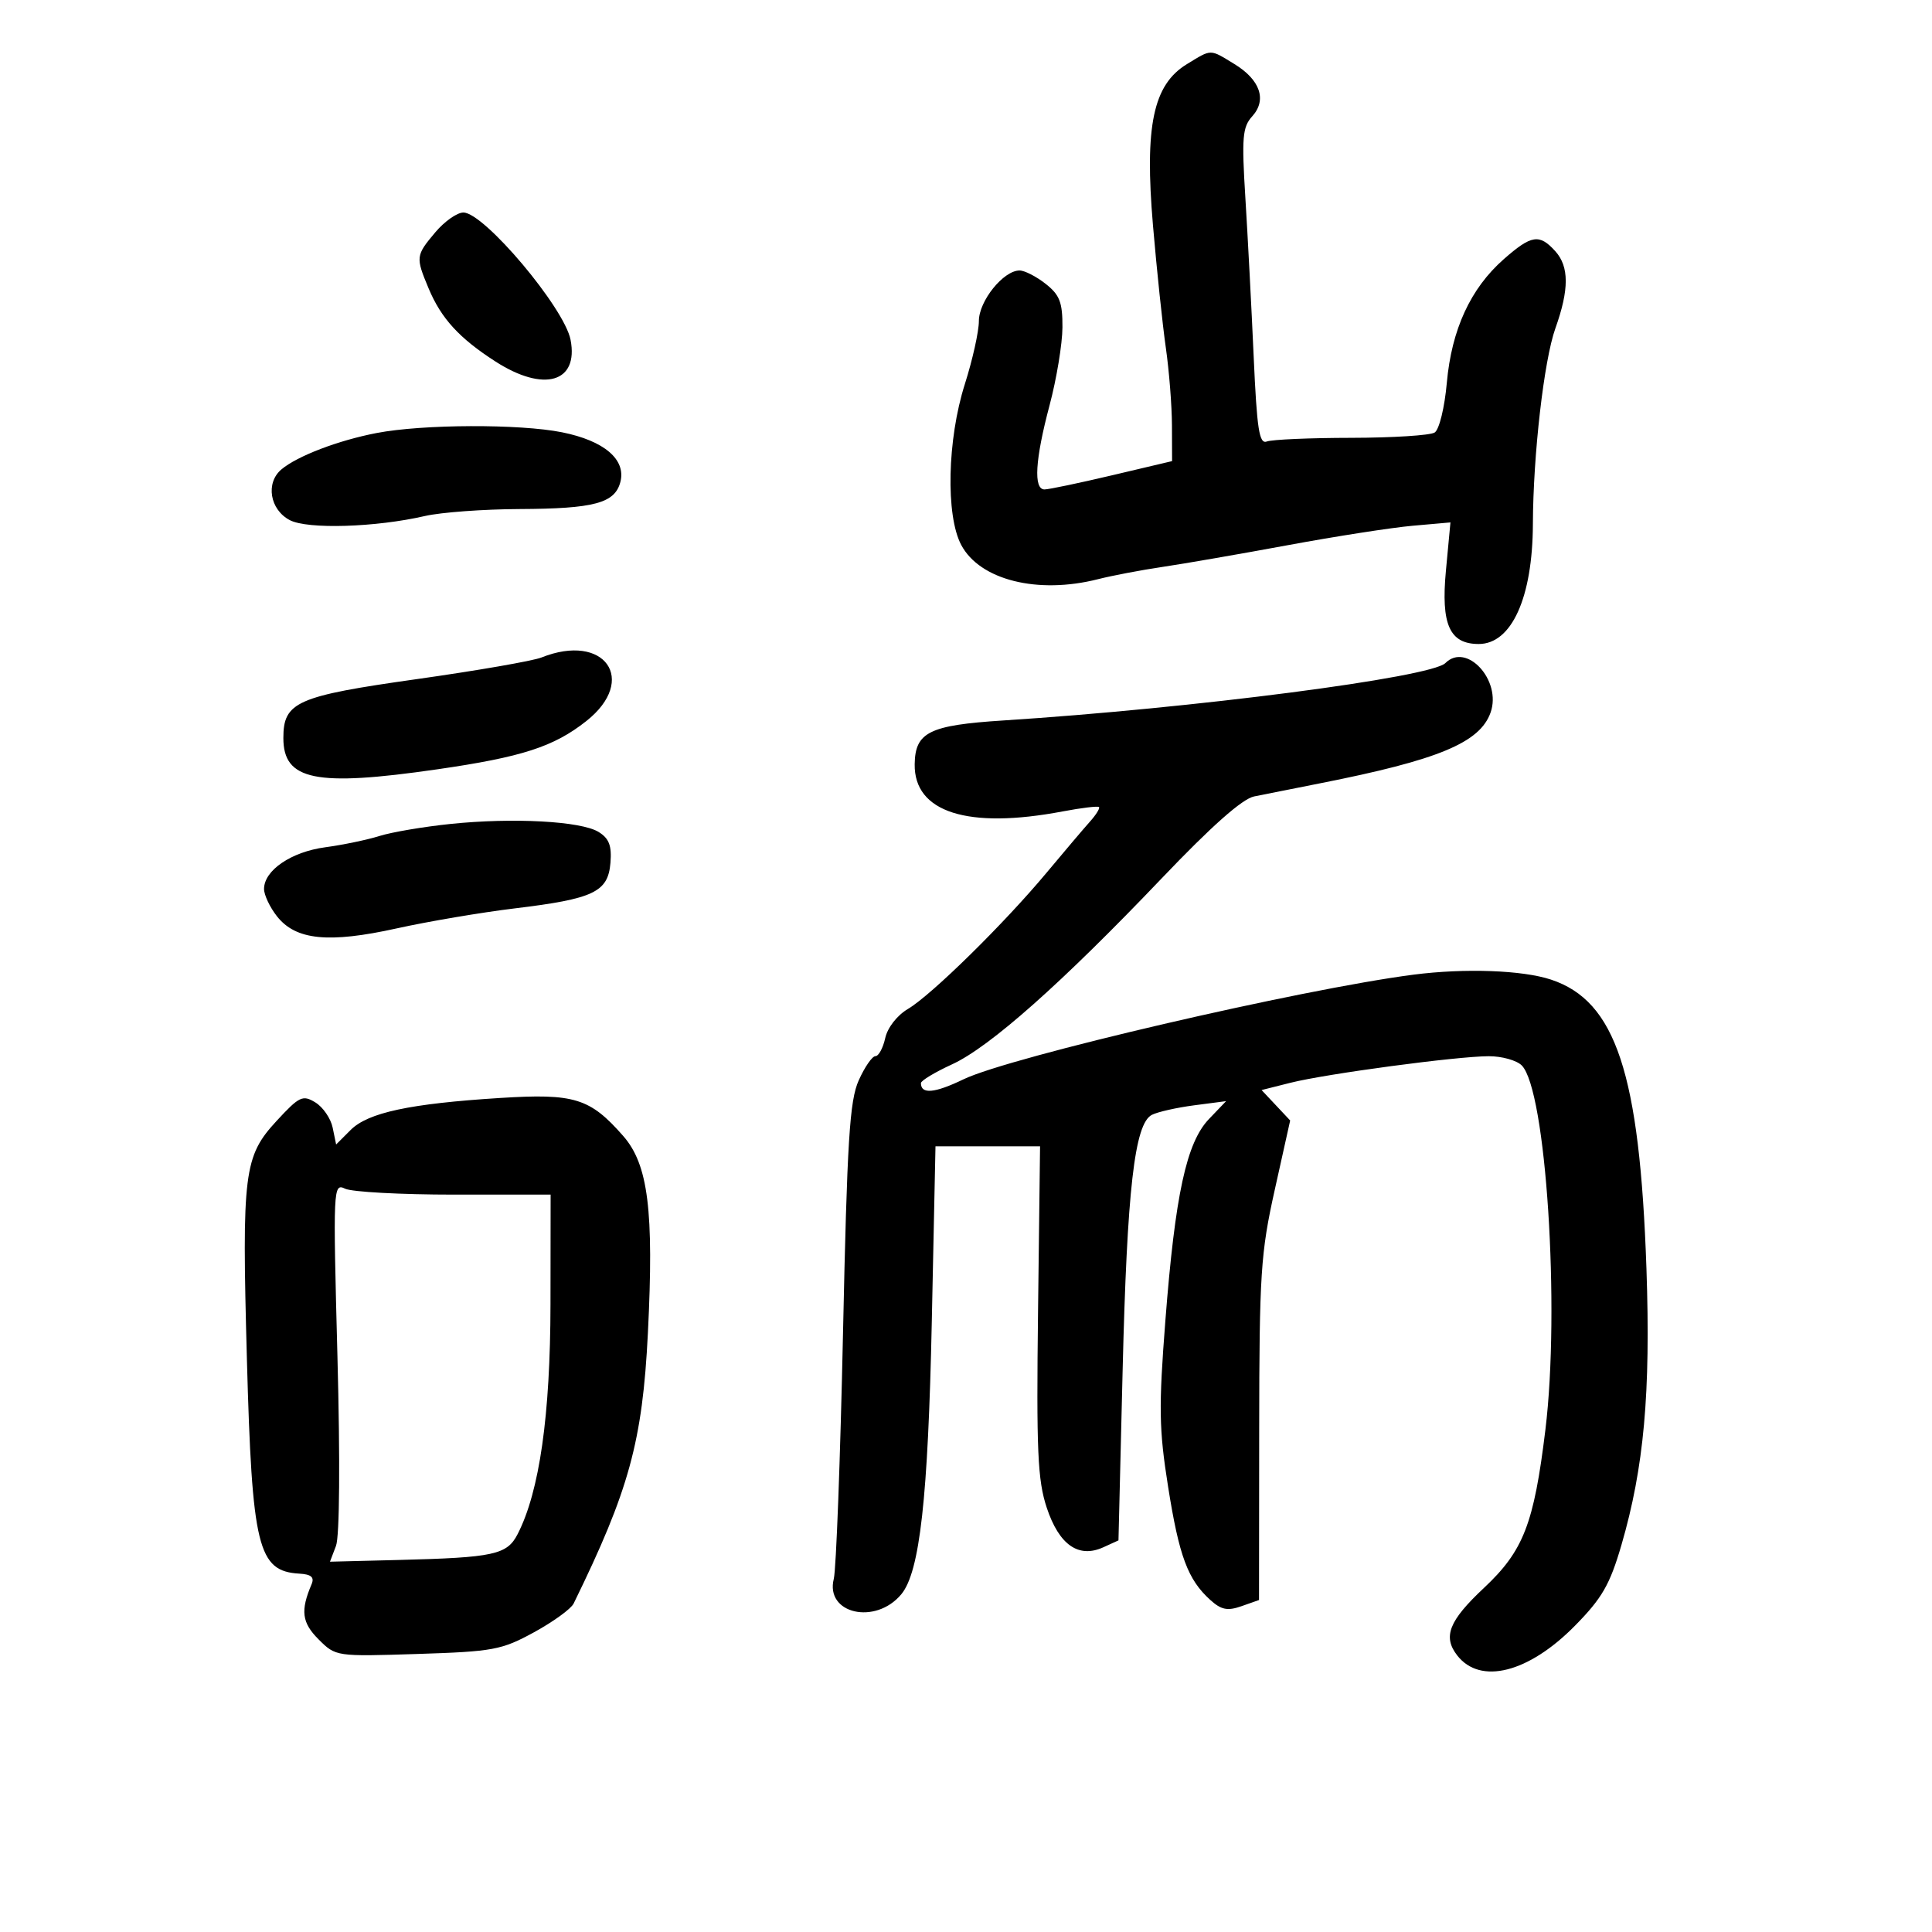 <svg xmlns="http://www.w3.org/2000/svg" width="300" height="300" viewBox="0 0 300 300" version="1.1">
	<path d="M 184.303 9.957 C 179.060 13.153, 177.715 19.546, 179.032 34.990 C 179.619 41.871, 180.518 50.425, 181.030 54 C 181.542 57.575, 181.969 62.998, 181.980 66.051 L 182 71.601 172.690 73.801 C 167.569 75.010, 162.844 76, 162.190 76 C 160.452 76, 160.731 71.377, 162.976 62.932 C 164.064 58.845, 164.964 53.395, 164.976 50.823 C 164.996 46.945, 164.549 45.791, 162.365 44.073 C 160.916 42.933, 159.096 42, 158.320 42 C 155.814 42, 152 46.737, 152 49.849 C 152 51.466, 151.019 55.874, 149.820 59.645 C 147.090 68.231, 146.825 80.046, 149.261 84.626 C 152.157 90.073, 161.134 92.317, 170.500 89.935 C 172.700 89.376, 177.200 88.519, 180.500 88.032 C 183.800 87.545, 192.575 86.023, 200 84.650 C 207.425 83.277, 216.138 81.922, 219.362 81.638 L 225.224 81.121 224.520 88.630 C 223.737 96.982, 225.090 100, 229.616 100 C 234.724 100, 237.983 92.787, 238.026 81.384 C 238.066 70.609, 239.750 55.939, 241.513 51 C 243.672 44.951, 243.668 41.395, 241.497 38.997 C 239.033 36.274, 237.798 36.468, 233.499 40.250 C 228.344 44.786, 225.404 51.167, 224.663 59.428 C 224.315 63.311, 223.483 66.711, 222.771 67.163 C 222.072 67.606, 216.249 67.976, 209.832 67.985 C 203.414 67.993, 197.516 68.249, 196.724 68.553 C 195.530 69.010, 195.178 66.739, 194.667 55.303 C 194.328 47.711, 193.749 36.657, 193.381 30.738 C 192.796 21.332, 192.930 19.735, 194.446 18.060 C 196.756 15.507, 195.687 12.390, 191.661 9.935 C 187.806 7.584, 188.196 7.583, 184.303 9.957 M 67.589 36.077 C 64.553 39.684, 64.524 39.926, 66.548 44.768 C 68.501 49.444, 71.312 52.518, 76.946 56.141 C 84.452 60.968, 89.879 59.393, 88.596 52.761 C 87.635 47.797, 75.173 33, 71.952 33 C 70.976 33, 69.013 34.385, 67.589 36.077 M 58.500 67.235 C 52.526 68.381, 46.179 70.805, 43.703 72.885 C 41.210 74.980, 41.895 79.136, 45 80.766 C 47.761 82.215, 58.320 81.892, 66 80.123 C 68.475 79.553, 75.083 79.068, 80.685 79.044 C 92.257 78.994, 95.470 78.133, 96.328 74.854 C 97.242 71.357, 93.829 68.443, 87.278 67.127 C 80.707 65.807, 65.645 65.864, 58.500 67.235 M 84.076 102.096 C 82.743 102.628, 74.044 104.138, 64.745 105.450 C 46.067 108.086, 44 108.998, 44 114.598 C 44 121.176, 48.992 122.193, 67.872 119.463 C 81.058 117.557, 86.006 115.955, 91.052 111.959 C 99.120 105.569, 93.890 98.173, 84.076 102.096 M 224.439 102.961 C 222.206 105.194, 185.355 109.977, 155.771 111.874 C 144.295 112.609, 142.105 113.692, 142.032 118.668 C 141.922 126.136, 150.266 128.794, 165.025 125.995 C 167.939 125.443, 170.471 125.138, 170.651 125.318 C 170.831 125.498, 170.196 126.520, 169.239 127.589 C 168.283 128.657, 165.255 132.225, 162.511 135.516 C 155.918 143.423, 144.633 154.513, 140.988 156.666 C 139.302 157.662, 137.814 159.571, 137.457 161.194 C 137.118 162.737, 136.433 164, 135.934 164 C 135.435 164, 134.270 165.688, 133.345 167.750 C 131.925 170.916, 131.545 177.026, 130.902 207 C 130.483 226.525, 129.839 243.698, 129.470 245.162 C 128.104 250.592, 135.950 252.380, 139.958 247.551 C 142.829 244.091, 144.112 232.614, 144.688 205.250 L 145.262 178 153.381 177.999 L 161.500 177.998 161.187 203.552 C 160.921 225.303, 161.122 229.852, 162.540 234.121 C 164.461 239.904, 167.484 242.012, 171.338 240.256 L 173.676 239.190 174.320 212.845 C 175.008 184.676, 176.173 174.488, 178.861 173.114 C 179.763 172.654, 182.725 171.986, 185.444 171.631 L 190.389 170.985 187.735 173.755 C 184.228 177.415, 182.478 185.495, 180.960 205.039 C 179.911 218.544, 179.966 221.922, 181.379 230.843 C 183.092 241.662, 184.438 245.276, 187.928 248.435 C 189.635 249.980, 190.603 250.174, 192.780 249.408 L 195.500 248.451 195.526 221.976 C 195.550 197.775, 195.758 194.576, 197.945 184.744 L 200.337 173.987 198.118 171.625 L 195.898 169.263 200.376 168.135 C 205.932 166.737, 226.213 164.019, 231.179 164.008 C 233.202 164.004, 235.503 164.646, 236.293 165.436 C 240.068 169.211, 242.270 203.136, 239.967 222.026 C 238.184 236.648, 236.561 240.823, 230.419 246.580 C 224.984 251.676, 224.008 254.147, 226.282 257.062 C 229.863 261.654, 237.353 259.760, 244.560 252.440 C 248.778 248.155, 249.978 246.069, 251.777 239.900 C 255.275 227.899, 256.325 216.291, 255.660 197 C 254.613 166.665, 250.901 155.433, 240.825 152.107 C 236.381 150.641, 227.444 150.321, 219.500 151.344 C 202.084 153.588, 156.840 164.108, 149.614 167.593 C 145.117 169.763, 143 169.952, 143 168.185 C 143 167.802, 145.177 166.490, 147.838 165.269 C 153.690 162.584, 164.881 152.654, 180.411 136.365 C 188.121 128.278, 192.901 124.043, 194.740 123.670 C 196.258 123.362, 200.875 122.444, 205 121.629 C 223.369 118.002, 229.810 115.324, 231.461 110.629 C 233.209 105.659, 227.727 99.673, 224.439 102.961 M 69.919 127.945 C 65.750 128.378, 60.800 129.219, 58.919 129.813 C 57.039 130.407, 53.250 131.195, 50.500 131.565 C 45.218 132.276, 41 135.151, 41 138.039 C 41 138.969, 41.902 140.877, 43.004 142.278 C 45.922 145.988, 51.011 146.503, 61.606 144.160 C 66.498 143.078, 74.757 141.679, 79.960 141.050 C 92.186 139.574, 94.415 138.513, 94.789 133.993 C 95.010 131.315, 94.580 130.193, 92.947 129.184 C 90.224 127.503, 79.647 126.933, 69.919 127.945 M 42.951 174.053 C 37.864 179.563, 37.548 182.093, 38.337 211 C 39.136 240.291, 40.039 243.984, 46.488 244.354 C 48.329 244.460, 48.846 244.909, 48.382 246 C 46.634 250.105, 46.868 251.959, 49.465 254.556 C 52.135 257.226, 52.170 257.231, 64.821 256.827 C 76.593 256.450, 77.888 256.209, 82.919 253.461 C 85.899 251.832, 88.668 249.825, 89.072 249 C 97.685 231.409, 99.763 223.837, 100.606 206.977 C 101.555 187.988, 100.654 180.814, 96.765 176.385 C 91.605 170.508, 89.198 169.766, 77.657 170.492 C 63.642 171.373, 57.145 172.764, 54.450 175.459 L 52.193 177.716 51.658 175.108 C 51.364 173.674, 50.154 171.908, 48.969 171.184 C 47.002 169.982, 46.480 170.231, 42.951 174.053 M 52.398 210.624 C 52.826 226.827, 52.736 238.564, 52.173 240.041 L 51.237 242.500 61.868 242.232 C 76.732 241.857, 78.733 241.421, 80.383 238.205 C 83.773 231.598, 85.457 219.797, 85.479 202.500 L 85.500 185.500 70.500 185.500 C 62.250 185.500, 54.642 185.087, 53.594 184.583 C 51.735 183.689, 51.705 184.328, 52.398 210.624" stroke="none" fill="black" fill-rule="evenodd"/>
</svg>